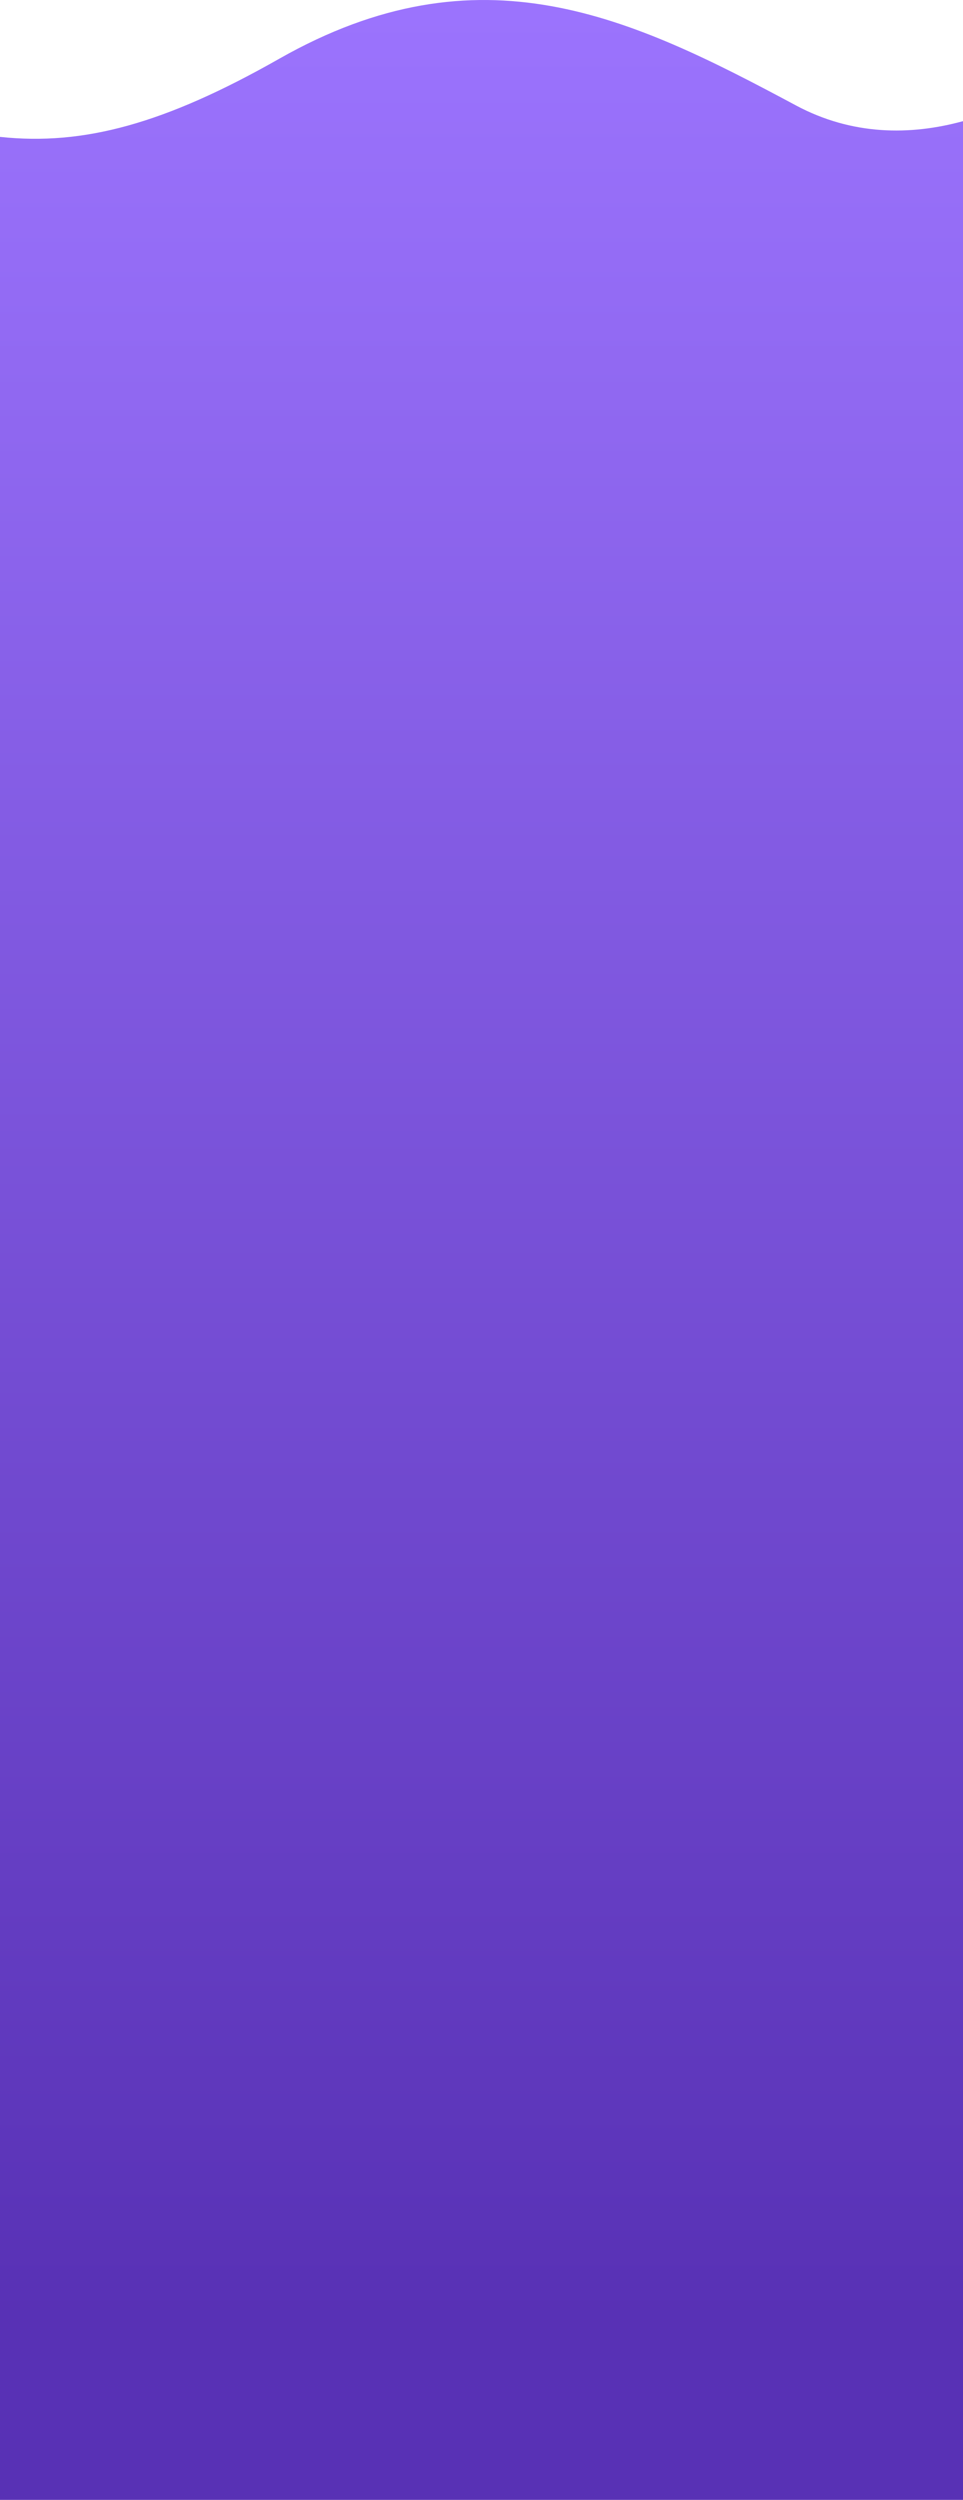 <svg width="375" height="973" viewBox="0 0 375 973" fill="none" xmlns="http://www.w3.org/2000/svg">
<path fill-rule="evenodd" clip-rule="evenodd" d="M375 47.16C354.548 52.756 331.849 52.768 309.891 41.005C245.595 6.56 186.954 -21.553 108.707 22.882C64.122 48.201 32.532 56.759 8.04274e-05 53.277L0 973L375 973L375 47.16Z" fill="url(#paint0_linear)"/>
<defs>
<linearGradient id="paint0_linear" x1="187.404" y1="-21.185" x2="187.404" y2="1115.61" gradientUnits="userSpaceOnUse">
<stop stop-color="#9D75FF"/>
<stop offset="0.812" stop-color="#5831B5"/>
</linearGradient>
</defs>
</svg>
